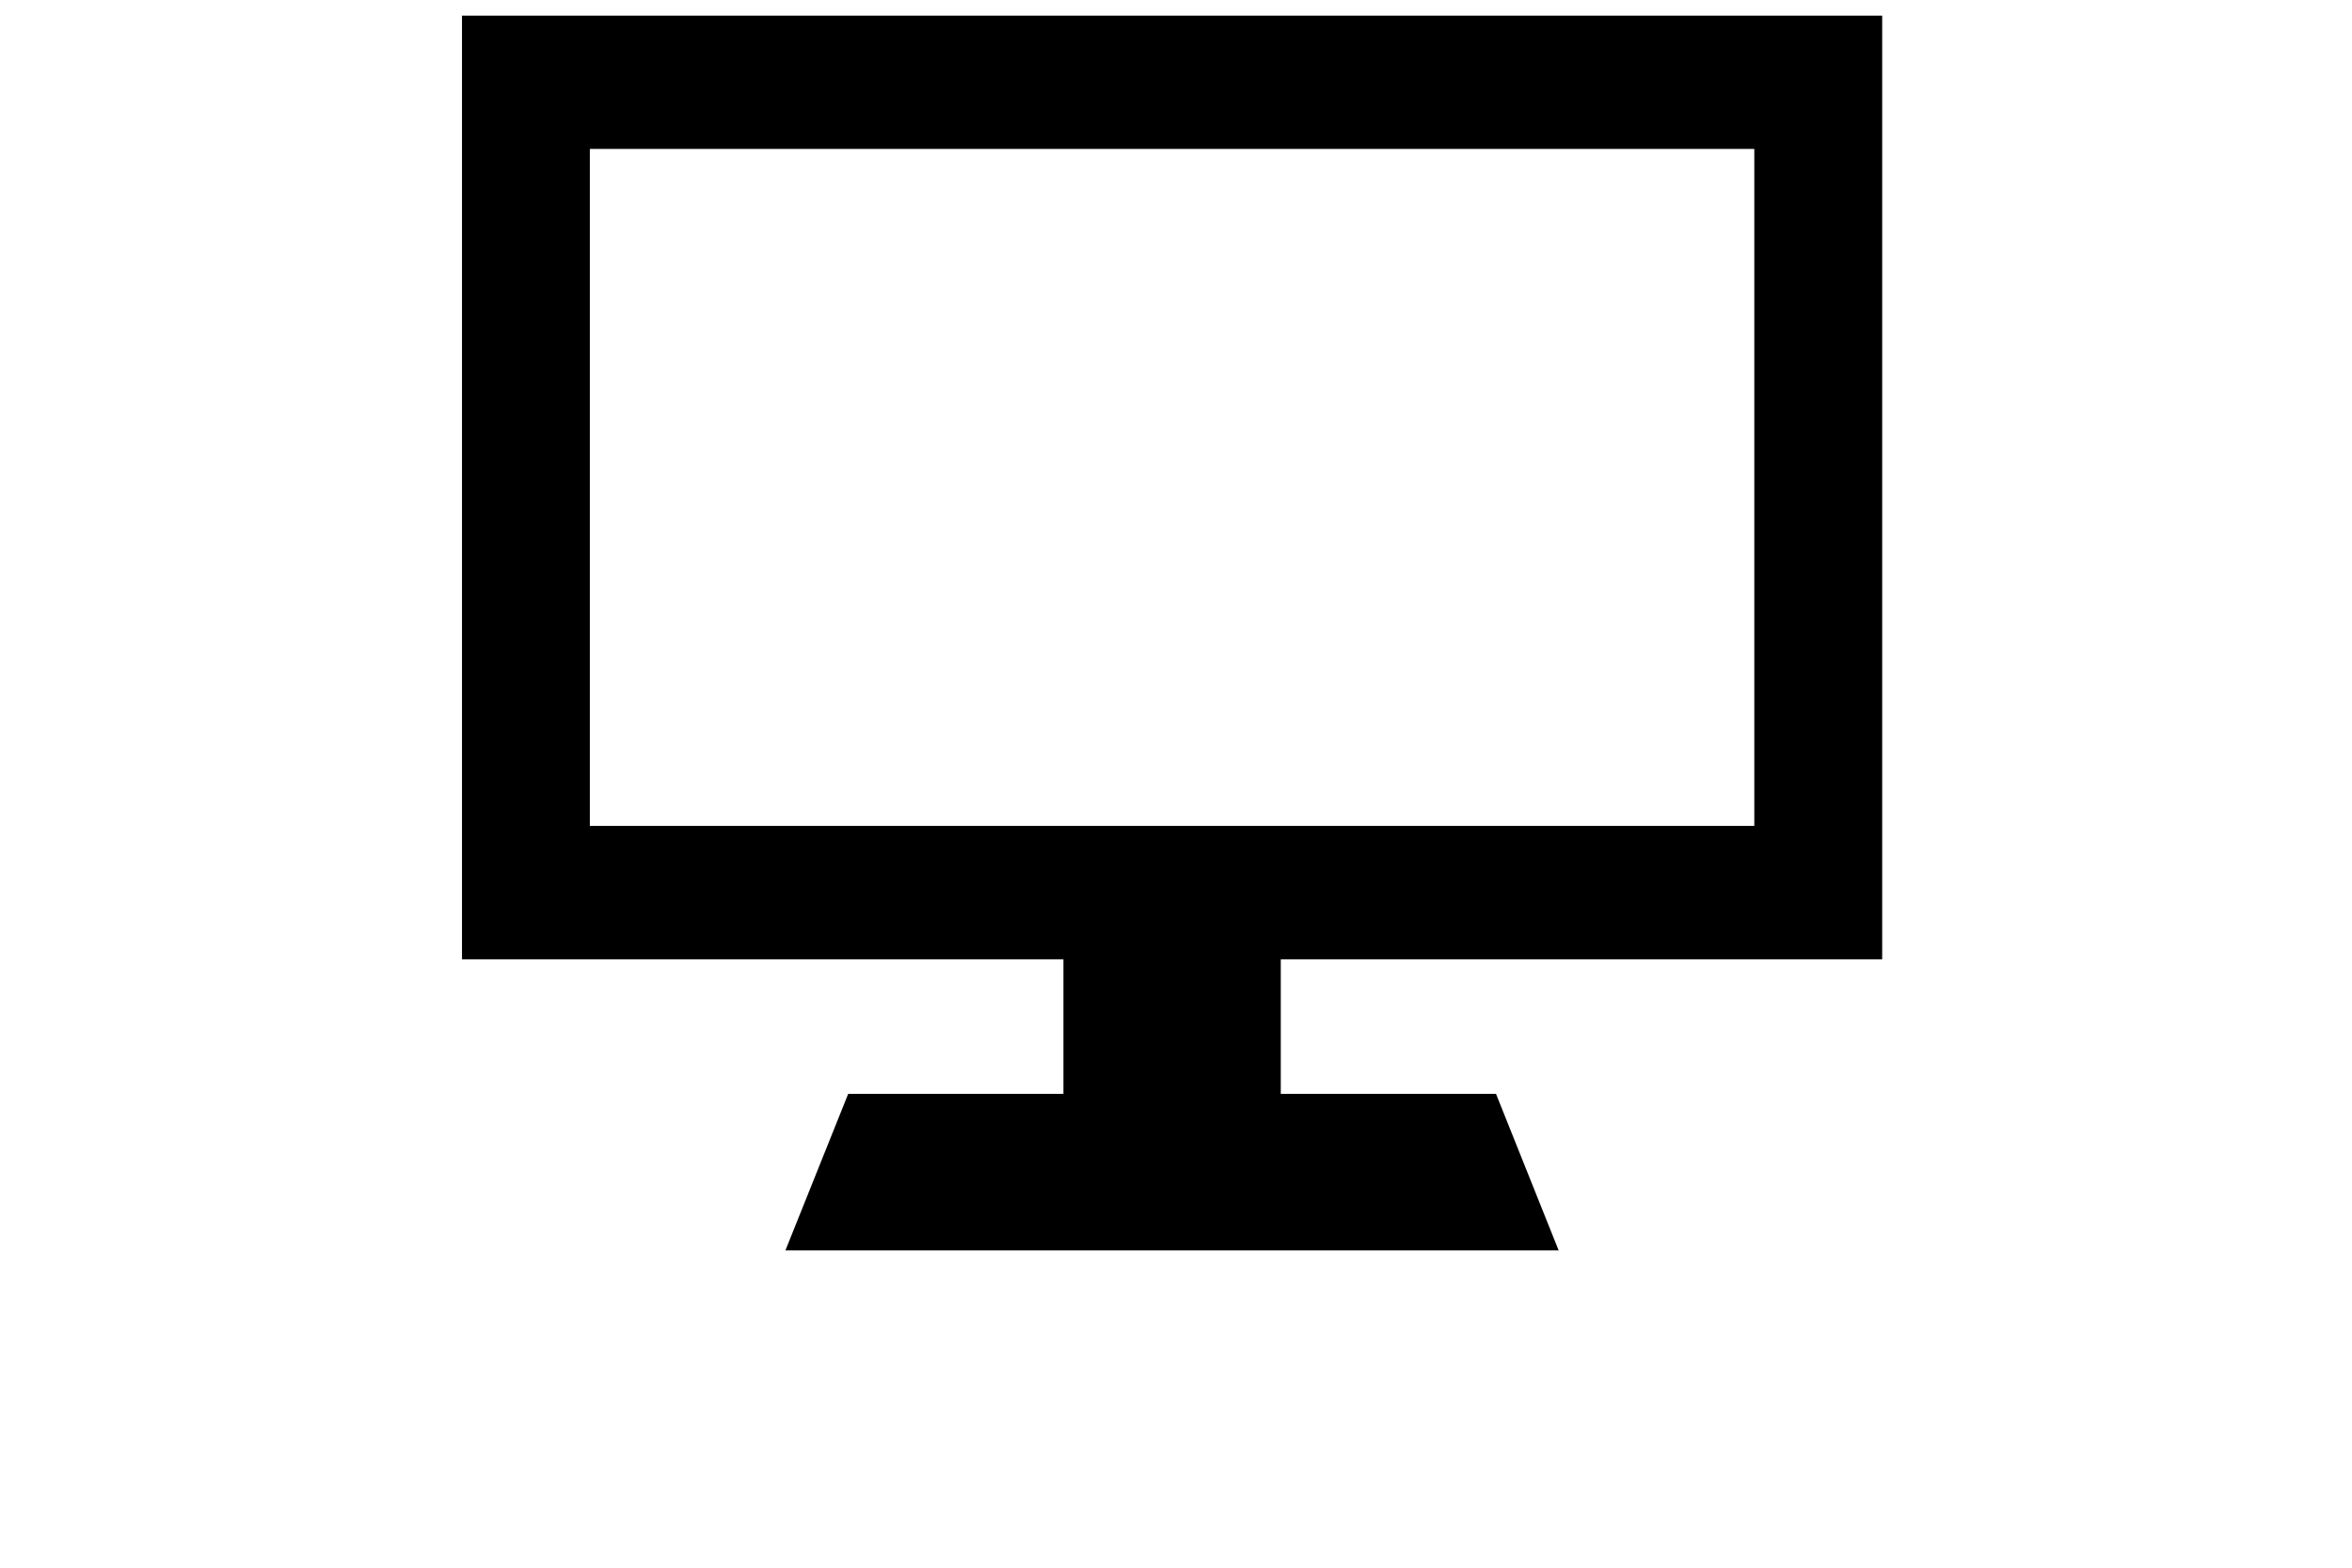 <?xml version="1.0" encoding="utf-8"?>
<!-- Generator: Adobe Illustrator 15.0.0, SVG Export Plug-In . SVG Version: 6.00 Build 0)  -->
<!DOCTYPE svg PUBLIC "-//W3C//DTD SVG 1.1//EN" "http://www.w3.org/Graphics/SVG/1.1/DTD/svg11.dtd">
<svg version="1.1" id="Layer_1" xmlns="http://www.w3.org/2000/svg" xmlns:xlink="http://www.w3.org/1999/xlink" x="0px" y="0px"
	 width="300px" height="200px" viewBox="0 0 300 200" enable-background="new 0 0 300 200" xml:space="preserve">
<path d="M240.074,122.382V2H58.926v120.382h76.714v17.171h-27.453l-8.005,19.964h98.623l-7.987-19.964h-27.454v-17.171H240.074z
	 M75.234,18.997h148.53v86.373H75.234V18.997z"/>
</svg>
